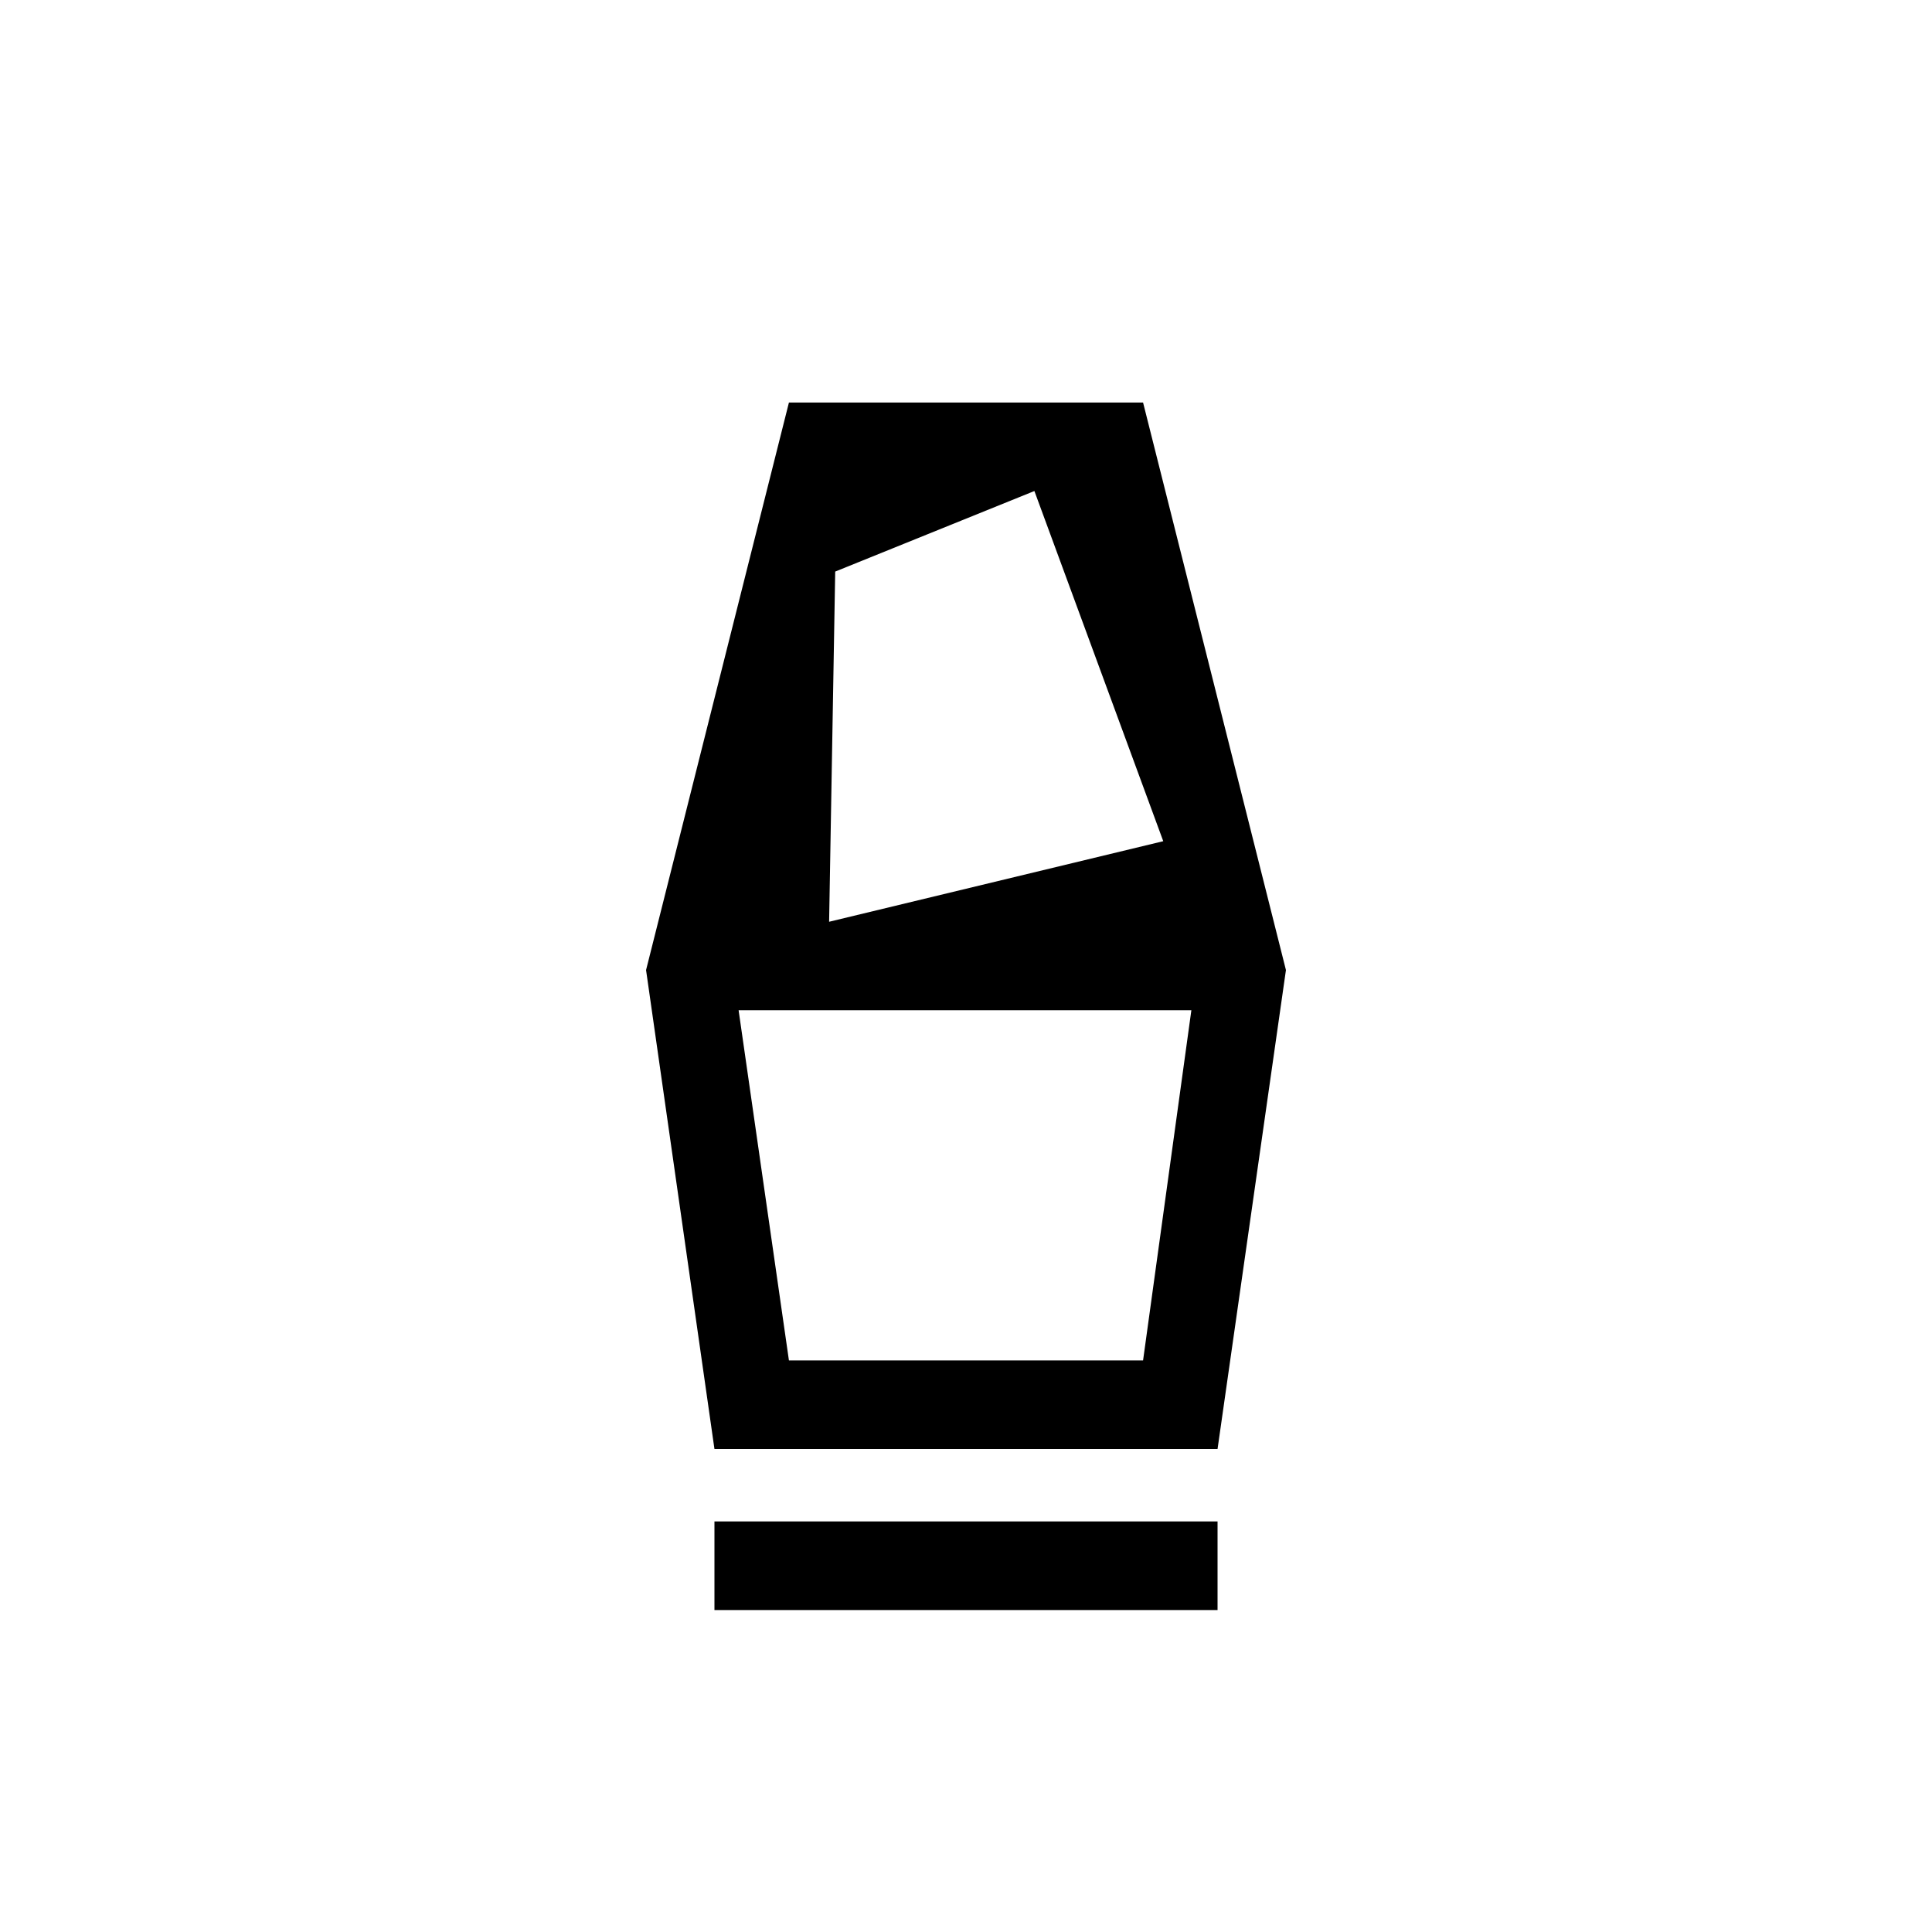<svg xmlns="http://www.w3.org/2000/svg" height="20" width="20"><path d="M7.396 16.667v-.917h5.208v.917Zm0-1.667-.708-4.958 1.479-5.875h3.666l1.479 5.875L12.604 15Zm.771-.917h3.666l.5-3.625H7.646Zm.416-4.541 3.459-.834-1.334-3.625-2.062.834Zm3.25 4.541H8.167h3.666Z"/></svg>